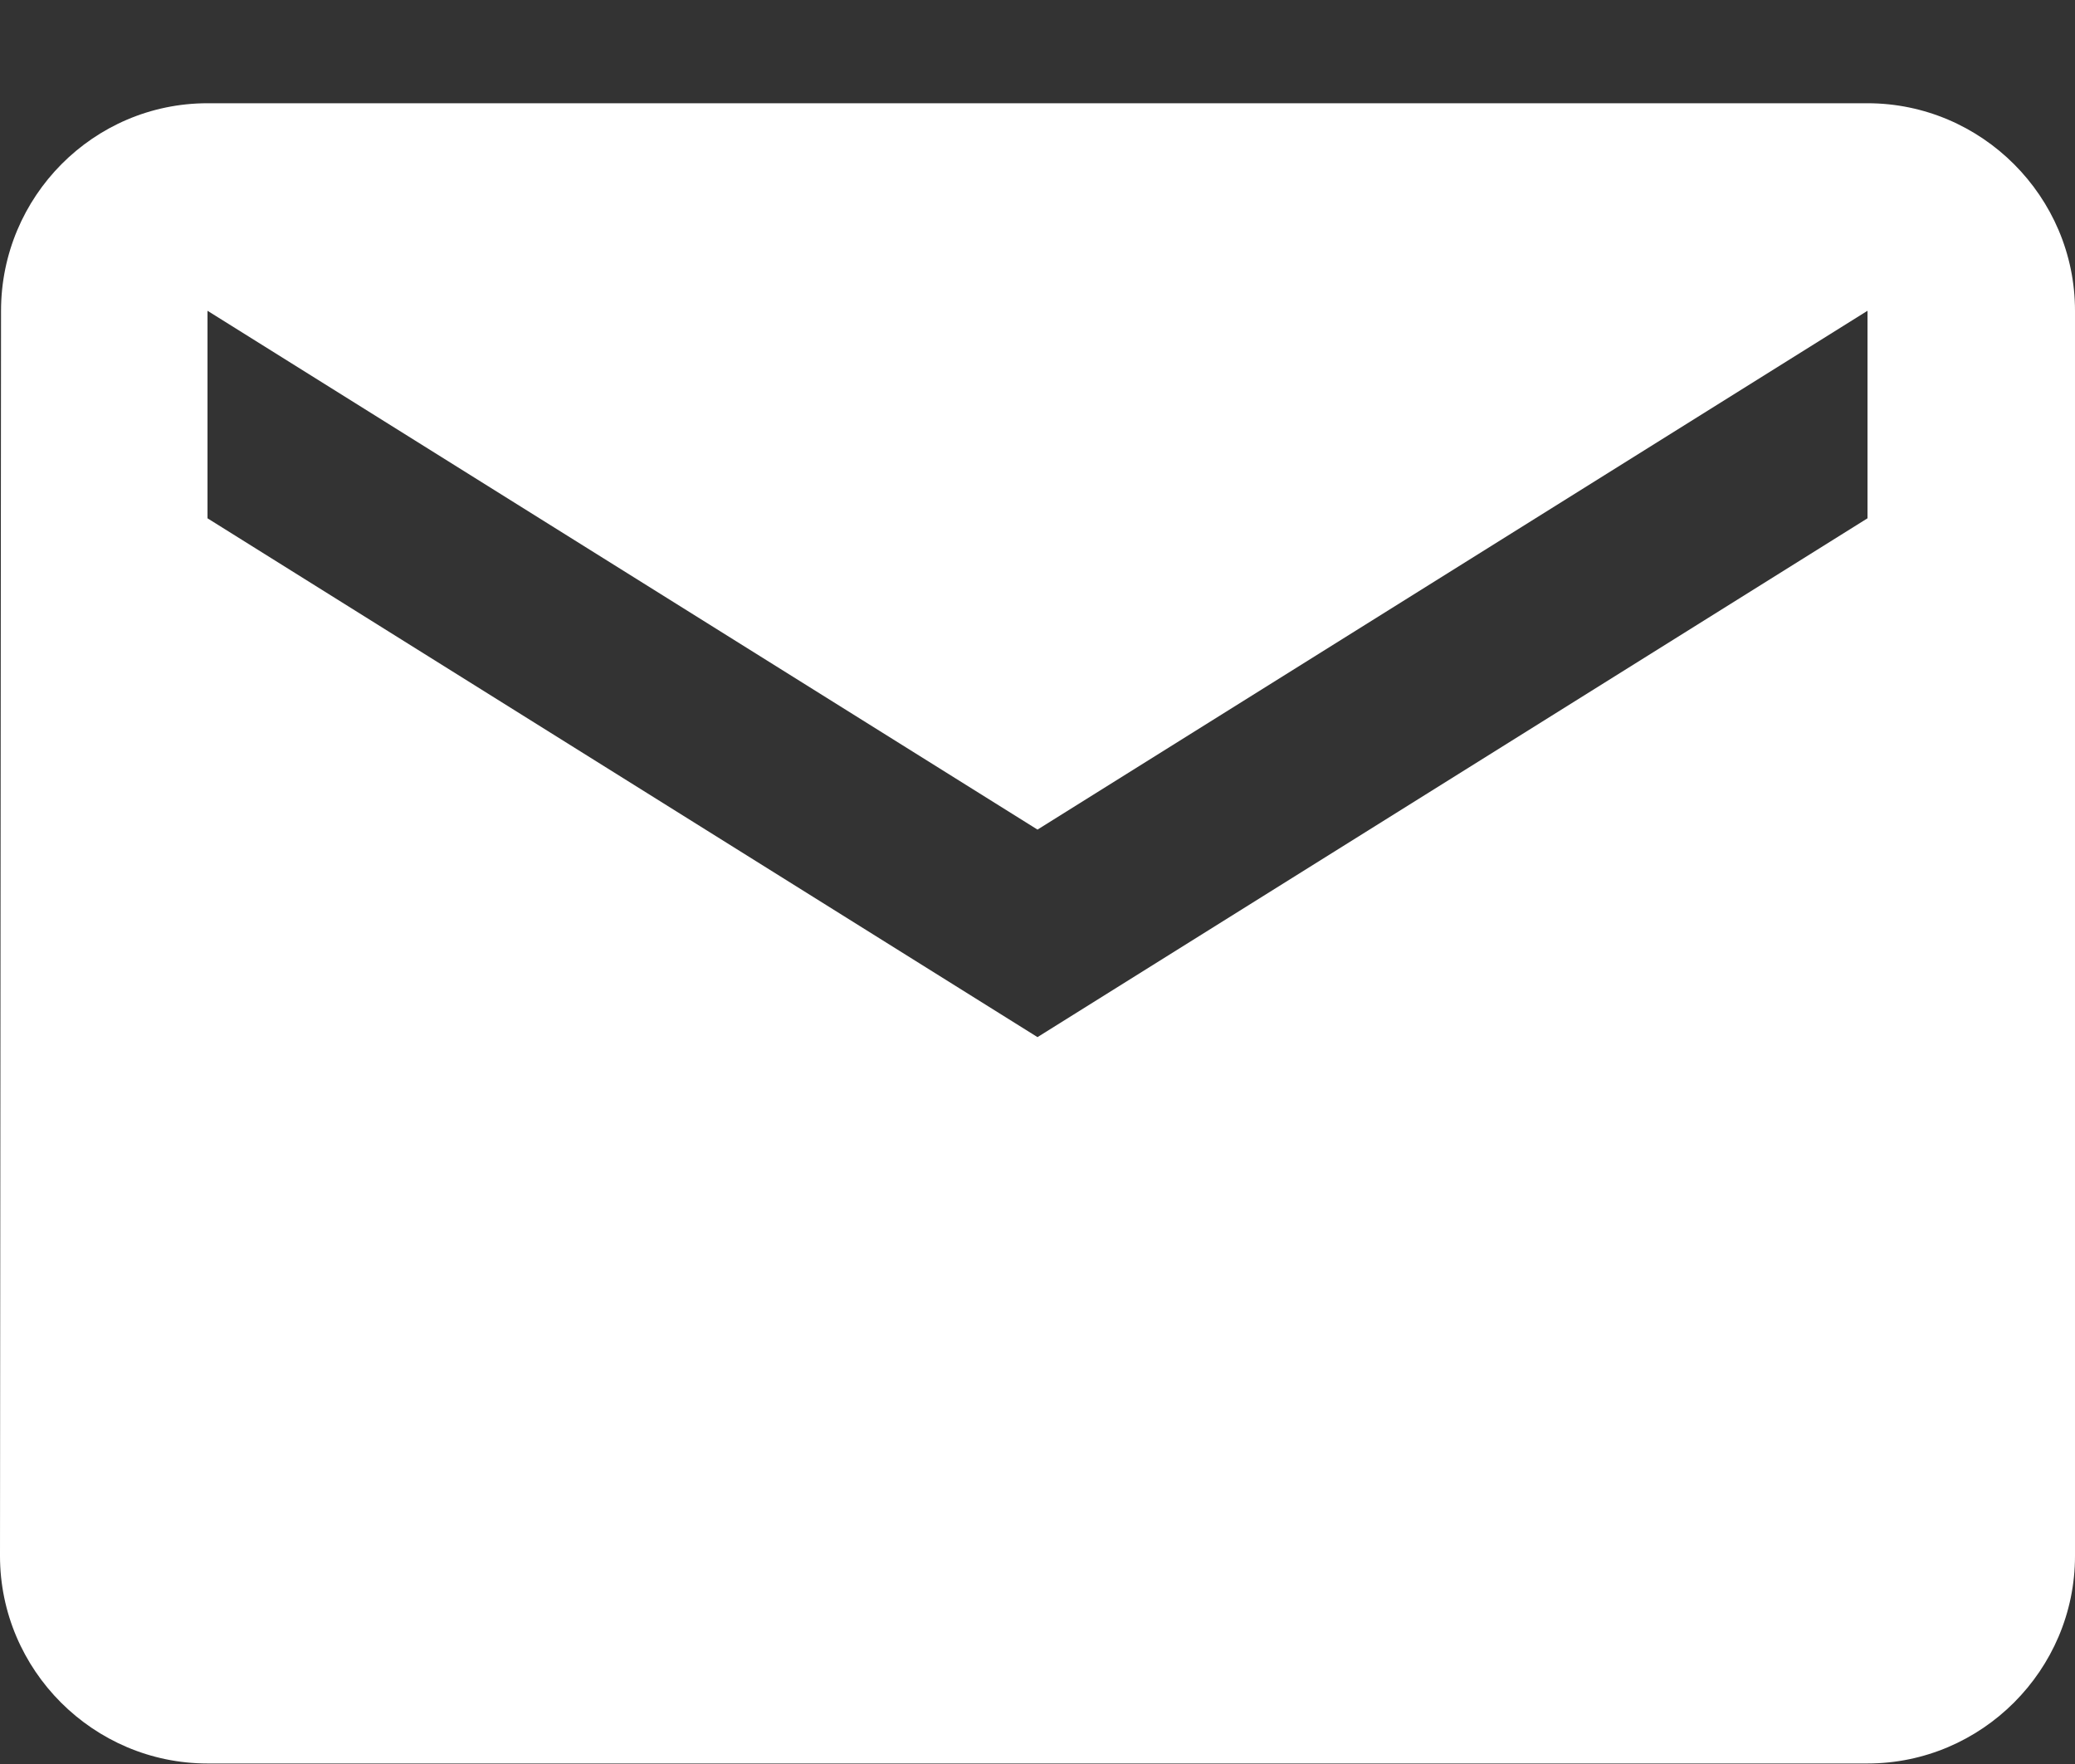 <svg width="20" height="17" viewBox="0 0 20 17" fill="none" xmlns="http://www.w3.org/2000/svg">
<rect x="0" y="0" width="20" height="17" fill="#333333" stroke="none"/>
<path d="M18 0.995H2C0.9 0.995 0.01 1.895 0.01 2.995L0 14.995C0 16.095 0.9 16.995 2 16.995H18C19.1 16.995 20 16.095 20 14.995V2.995C20 1.895 19.1 0.995 18 0.995ZM18 4.995L10 9.995L2 4.995V2.995L10 7.995L18 2.995V4.995Z" fill="white"/>
</svg>
